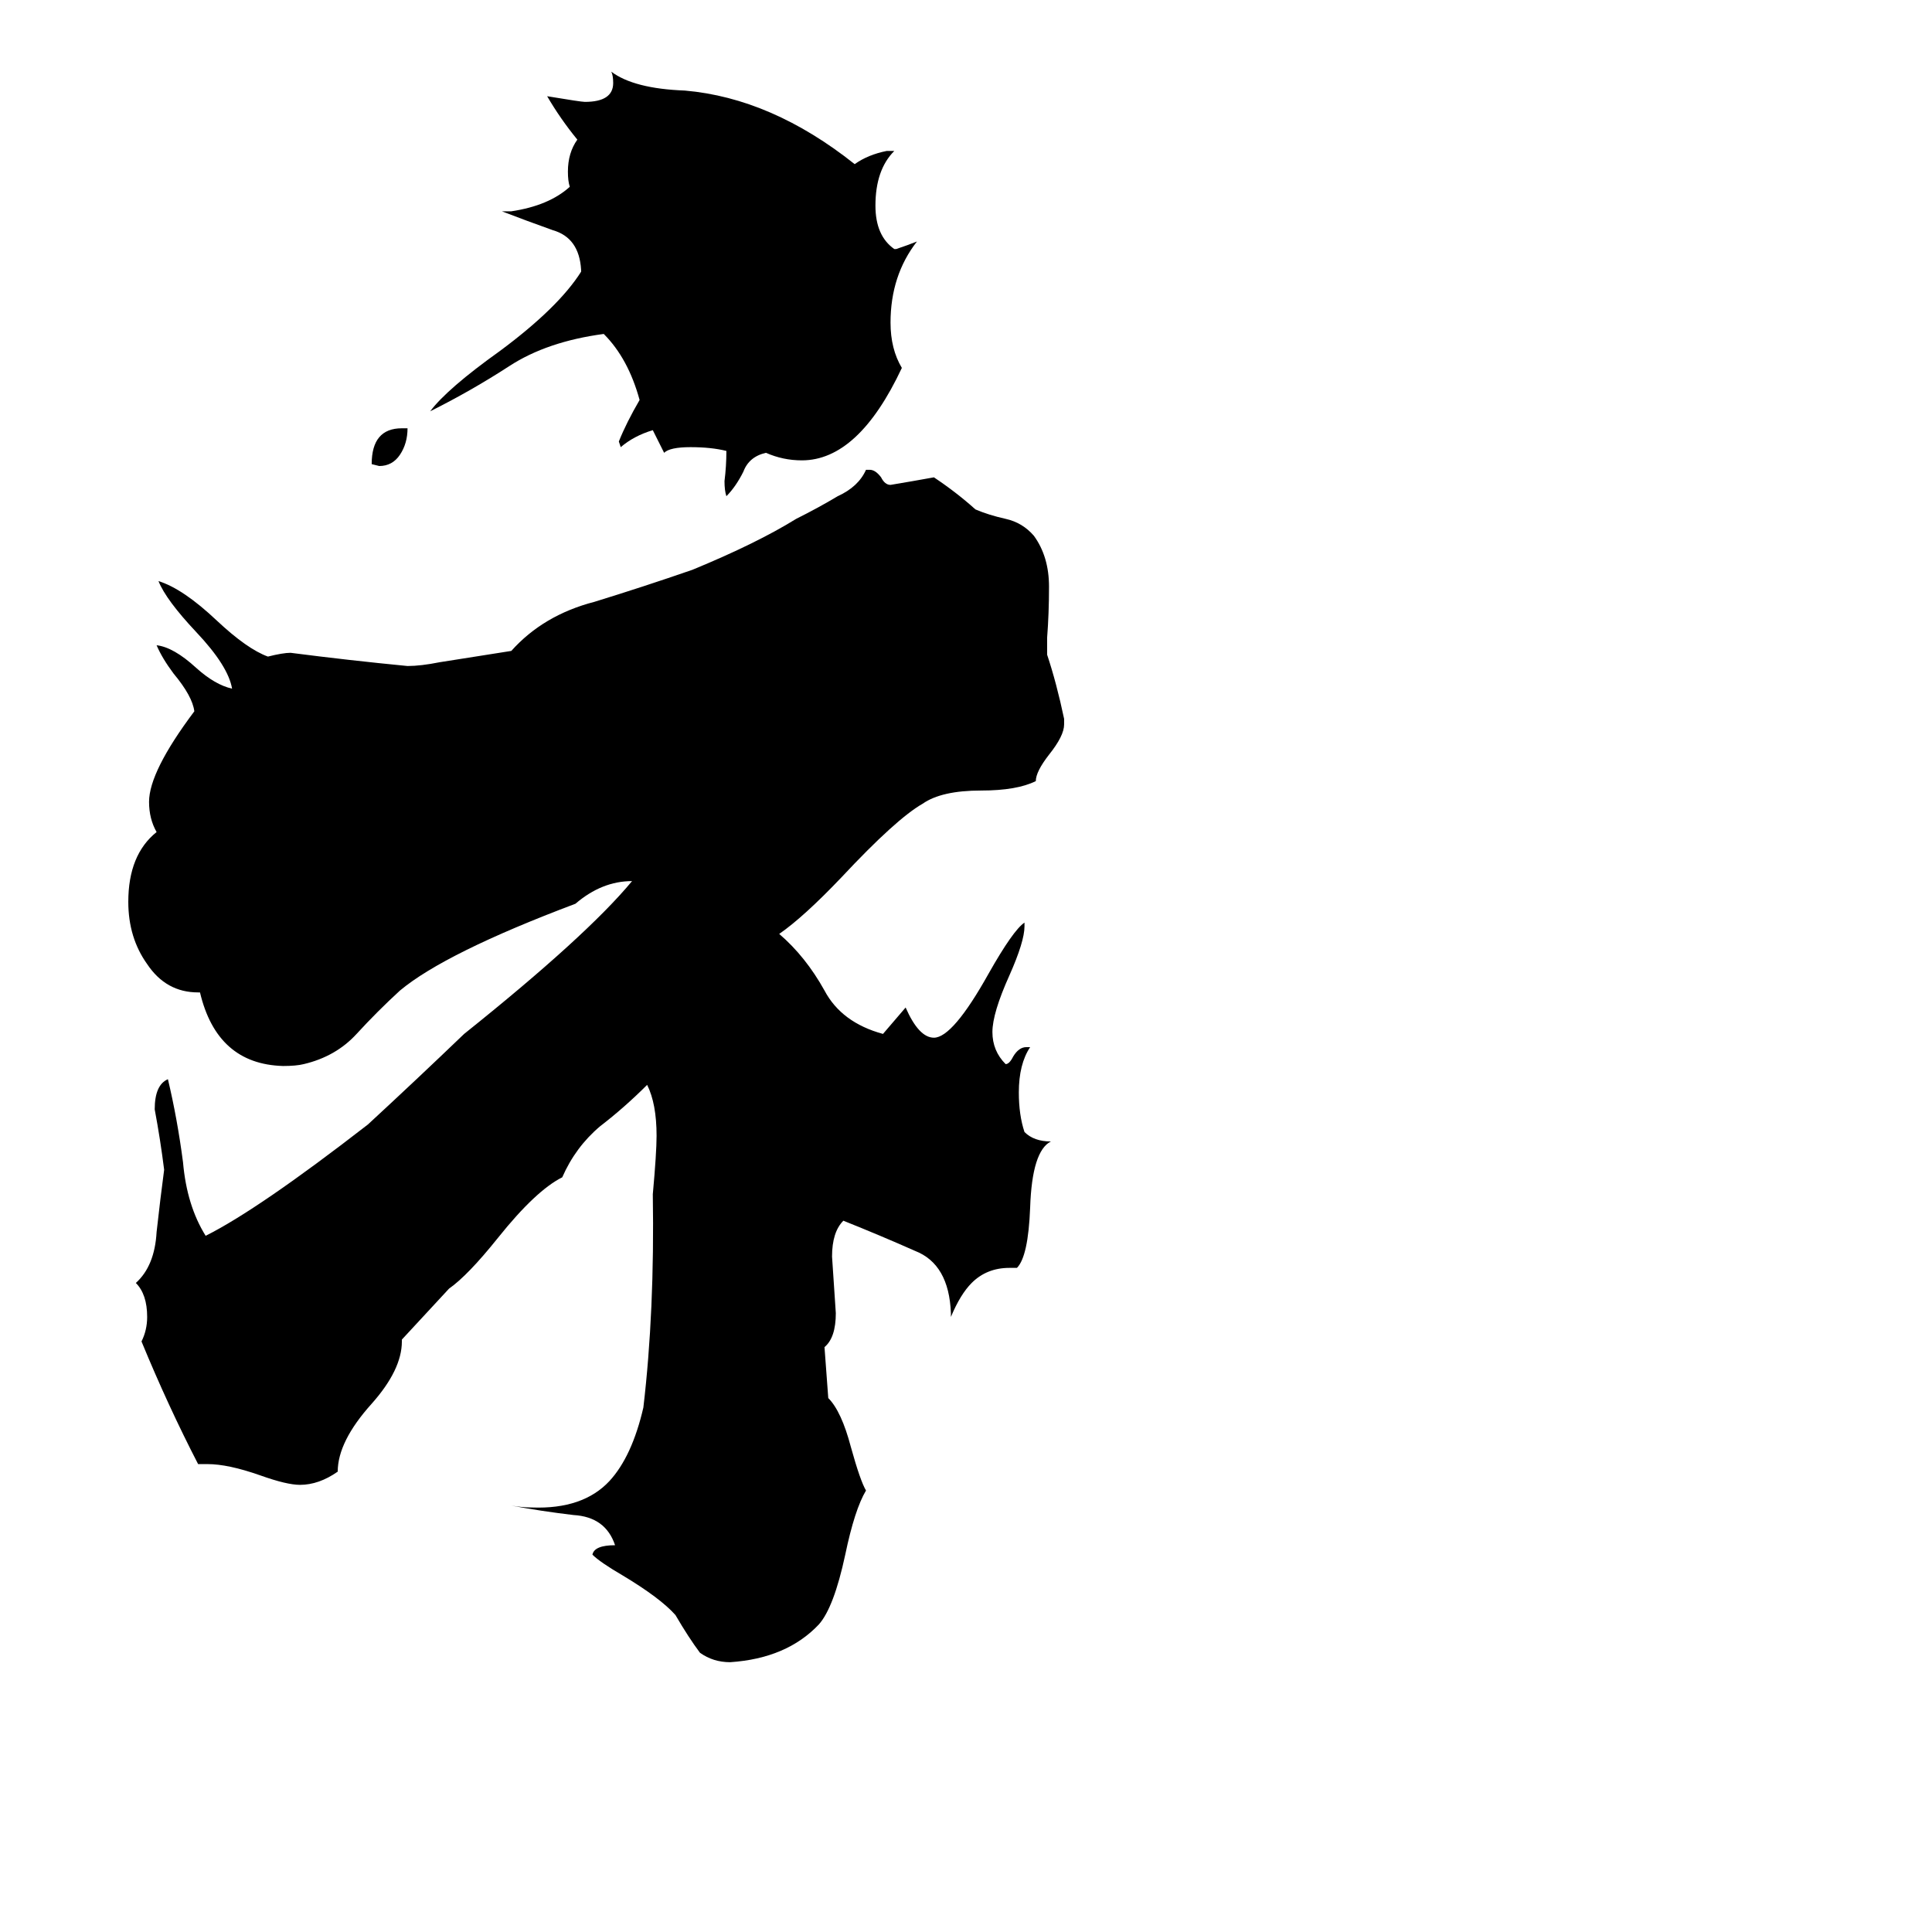 <svg xmlns="http://www.w3.org/2000/svg" viewBox="0 -800 1024 1024">
	<path fill="#000000" d="M439 -59Q446 -52 451 -33Q456 -15 459 -10Q453 0 448 24Q442 52 434 61Q417 79 387 81Q378 81 371 76Q365 68 358 56Q350 47 330 35Q318 28 314 24Q315 19 326 19Q321 4 304 3Q287 1 271 -2Q277 -1 282 -1Q309 0 323 -15Q335 -28 341 -54Q347 -105 346 -167Q348 -189 348 -198Q348 -215 343 -225Q331 -213 318 -203Q305 -192 298 -176Q284 -169 264 -144Q248 -124 238 -117L213 -90V-89Q213 -74 197 -56Q179 -36 179 -20Q169 -13 159 -13Q152 -13 138 -18Q121 -24 110 -24H105Q89 -55 75 -89Q78 -95 78 -102Q78 -114 72 -120Q82 -129 83 -147Q85 -165 87 -180Q85 -196 82 -212Q82 -225 89 -228Q94 -207 97 -184Q99 -161 109 -145Q137 -159 195 -204Q221 -228 246 -252Q311 -304 335 -333Q319 -333 305 -321Q236 -295 212 -275Q200 -264 189 -252Q178 -240 161 -236Q157 -235 150 -235Q115 -236 106 -274H105Q88 -274 78 -289Q68 -303 68 -322Q68 -347 83 -359Q79 -366 79 -375Q79 -391 103 -423Q102 -431 92 -443Q86 -451 83 -458Q92 -457 104 -446Q114 -437 123 -435Q121 -447 104 -465Q88 -482 84 -492Q97 -488 115 -471Q131 -456 142 -452Q150 -454 154 -454Q185 -450 216 -447Q223 -447 233 -449L271 -455Q288 -474 315 -481Q341 -489 367 -498Q401 -512 422 -525Q434 -531 444 -537Q455 -542 459 -551H461Q464 -551 467 -547Q469 -543 472 -543Q484 -545 495 -547Q507 -539 517 -530Q524 -527 533 -525Q542 -523 548 -516Q556 -505 556 -489Q556 -475 555 -462V-453Q560 -438 564 -419V-416Q564 -410 556 -400Q549 -391 549 -386Q539 -381 520 -381Q499 -381 489 -374Q475 -366 446 -335Q426 -314 413 -305Q427 -293 437 -275Q446 -258 468 -252Q474 -259 480 -266Q487 -250 495 -250Q505 -250 524 -284Q537 -307 543 -311V-309Q543 -301 535 -283Q526 -263 526 -253Q526 -243 533 -236Q535 -236 537 -240Q540 -245 544 -245H546Q540 -236 540 -221Q540 -209 543 -200Q548 -195 557 -195Q547 -190 546 -160Q545 -134 539 -128H535Q523 -128 515 -120Q509 -114 504 -102V-104Q503 -130 485 -137Q467 -145 447 -153Q441 -147 441 -134Q442 -119 443 -104Q443 -91 437 -86ZM213 -573H216Q216 -565 212 -559Q208 -553 201 -553L197 -554Q197 -573 213 -573ZM486 -672Q472 -654 472 -629Q472 -615 478 -605Q455 -556 425 -556Q415 -556 406 -560Q397 -558 394 -550Q390 -542 385 -537Q384 -540 384 -545Q385 -553 385 -561Q377 -563 366 -563Q355 -563 352 -560Q349 -566 346 -572Q336 -569 329 -563L328 -566Q332 -576 339 -588Q333 -610 320 -623Q290 -619 270 -606Q250 -593 228 -582Q237 -594 265 -614Q296 -637 308 -656V-657Q307 -674 293 -678Q279 -683 266 -688H271Q291 -691 302 -701Q301 -704 301 -709Q301 -719 306 -726Q297 -737 290 -749Q308 -746 310 -746Q325 -746 325 -756Q325 -760 324 -762Q336 -753 363 -752Q409 -748 453 -713Q460 -718 470 -720H474Q464 -710 464 -691Q464 -675 474 -668H475Q481 -670 486 -672Z"/>
</svg>